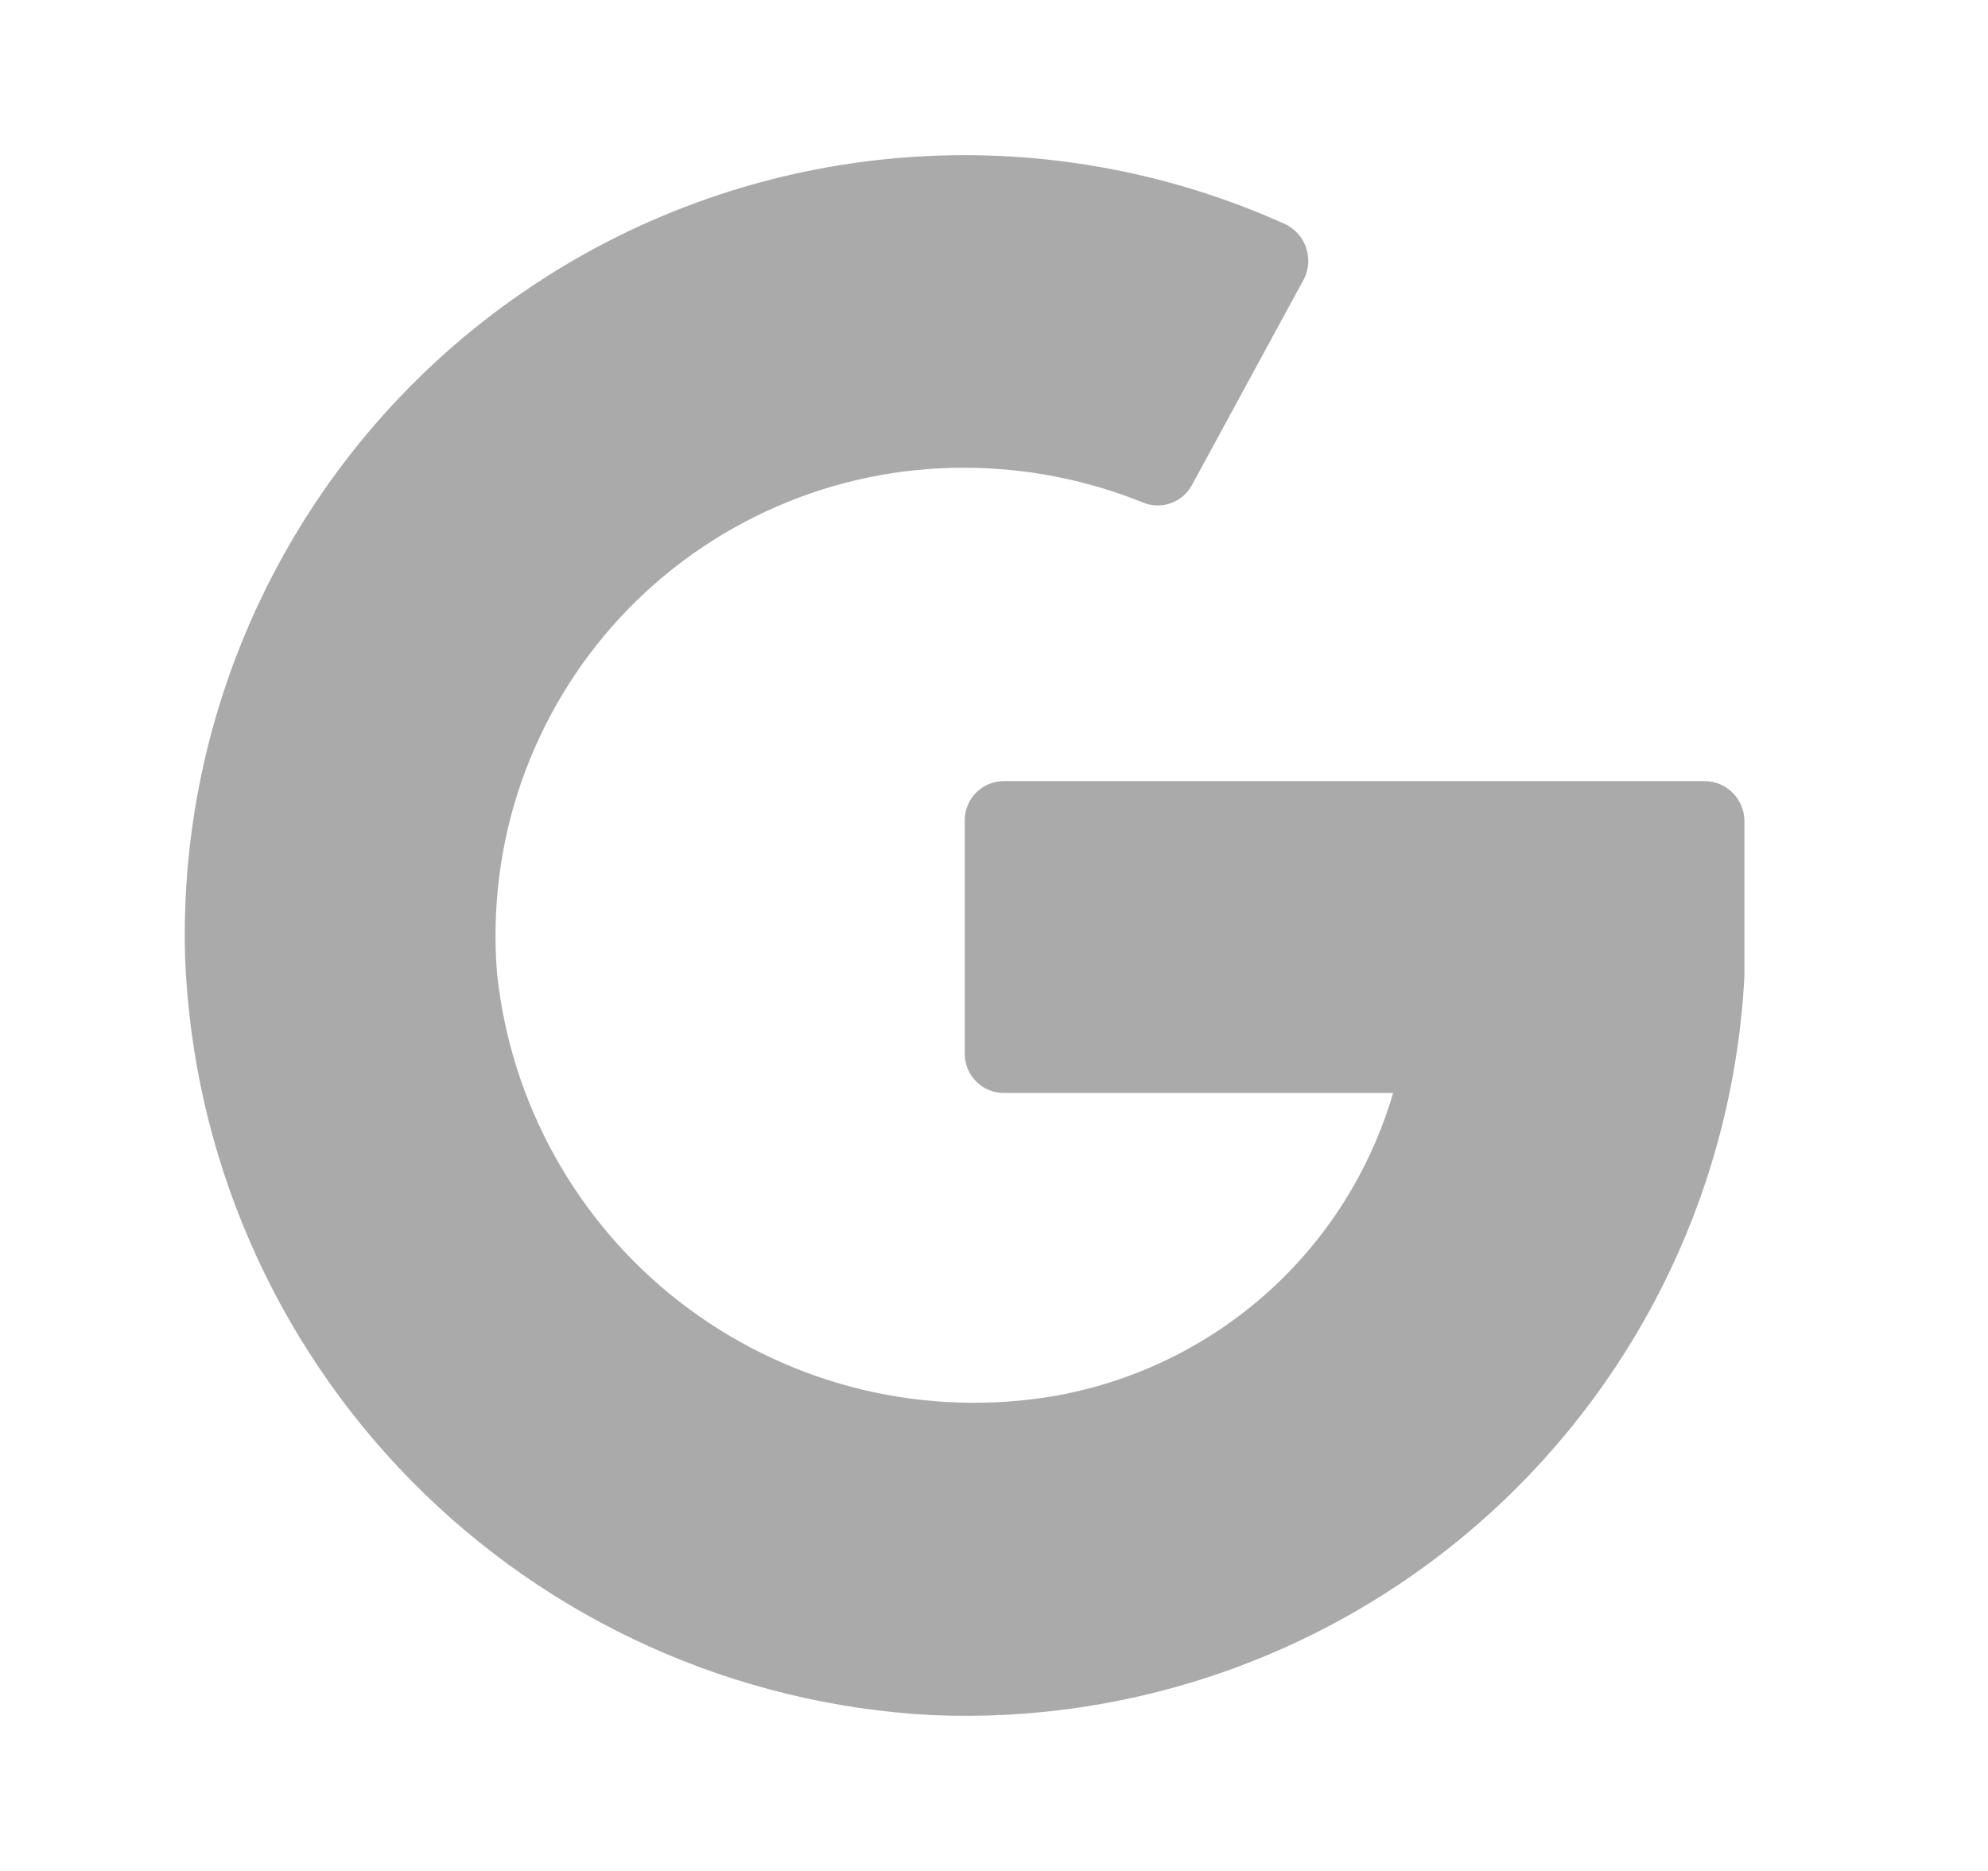<svg width="17" height="16" viewBox="0 0 17 16" fill="none" xmlns="http://www.w3.org/2000/svg">
<rect width="17" height="16" fill="#A3A3A3"/>
<g id="INDEX">
<g id="TEAM">
<rect width="1920" height="715" transform="translate(-565 -560)" fill="white"/>
<g id="Services">
<g id="Person 01">
<rect x="-191.5" y="-285.5" width="277.5" height="340" fill="white"/>
<rect x="-191.5" y="-285.5" width="277.5" height="340" stroke="#EEEEEE"/>
<g id="down block">
<g id="Social icon">
<g id="Google">
<path id="Vector" d="M11.917 9.333C11.721 10.012 11.335 10.621 10.803 11.085C10.27 11.55 9.616 11.851 8.917 11.954C8.37 12.033 7.813 12.001 7.279 11.86C6.745 11.718 6.245 11.47 5.809 11.131C5.373 10.792 5.011 10.368 4.743 9.885C4.475 9.402 4.307 8.87 4.25 8.32C4.206 7.769 4.276 7.214 4.457 6.691C4.639 6.168 4.926 5.688 5.302 5.282C5.678 4.876 6.134 4.553 6.642 4.332C7.149 4.111 7.697 3.998 8.25 4C8.768 4.001 9.282 4.1 9.763 4.293C9.839 4.327 9.925 4.332 10.004 4.306C10.083 4.28 10.149 4.226 10.19 4.153L11.15 2.387C11.171 2.346 11.183 2.302 11.187 2.256C11.19 2.211 11.184 2.165 11.17 2.122C11.156 2.078 11.133 2.038 11.104 2.004C11.074 1.969 11.037 1.941 10.997 1.92C9.966 1.453 8.833 1.257 7.705 1.349C6.577 1.441 5.491 1.818 4.55 2.446C3.608 3.073 2.842 3.93 2.323 4.936C1.804 5.941 1.549 7.062 1.583 8.193C1.649 9.873 2.34 11.468 3.52 12.666C4.7 13.863 6.284 14.577 7.963 14.667C9.722 14.745 11.44 14.124 12.743 12.94C14.045 11.756 14.827 10.105 14.917 8.347V7.013C14.915 6.926 14.879 6.842 14.817 6.78C14.755 6.718 14.671 6.682 14.583 6.68H8.583C8.495 6.68 8.41 6.715 8.348 6.778C8.285 6.84 8.25 6.925 8.25 7.013V9.013C8.25 9.102 8.285 9.187 8.348 9.249C8.41 9.312 8.495 9.347 8.583 9.347H11.917" fill="#AAAAAA"/>
</g>
</g>
</g>
</g>
</g>
</g>
</g>
</svg>
